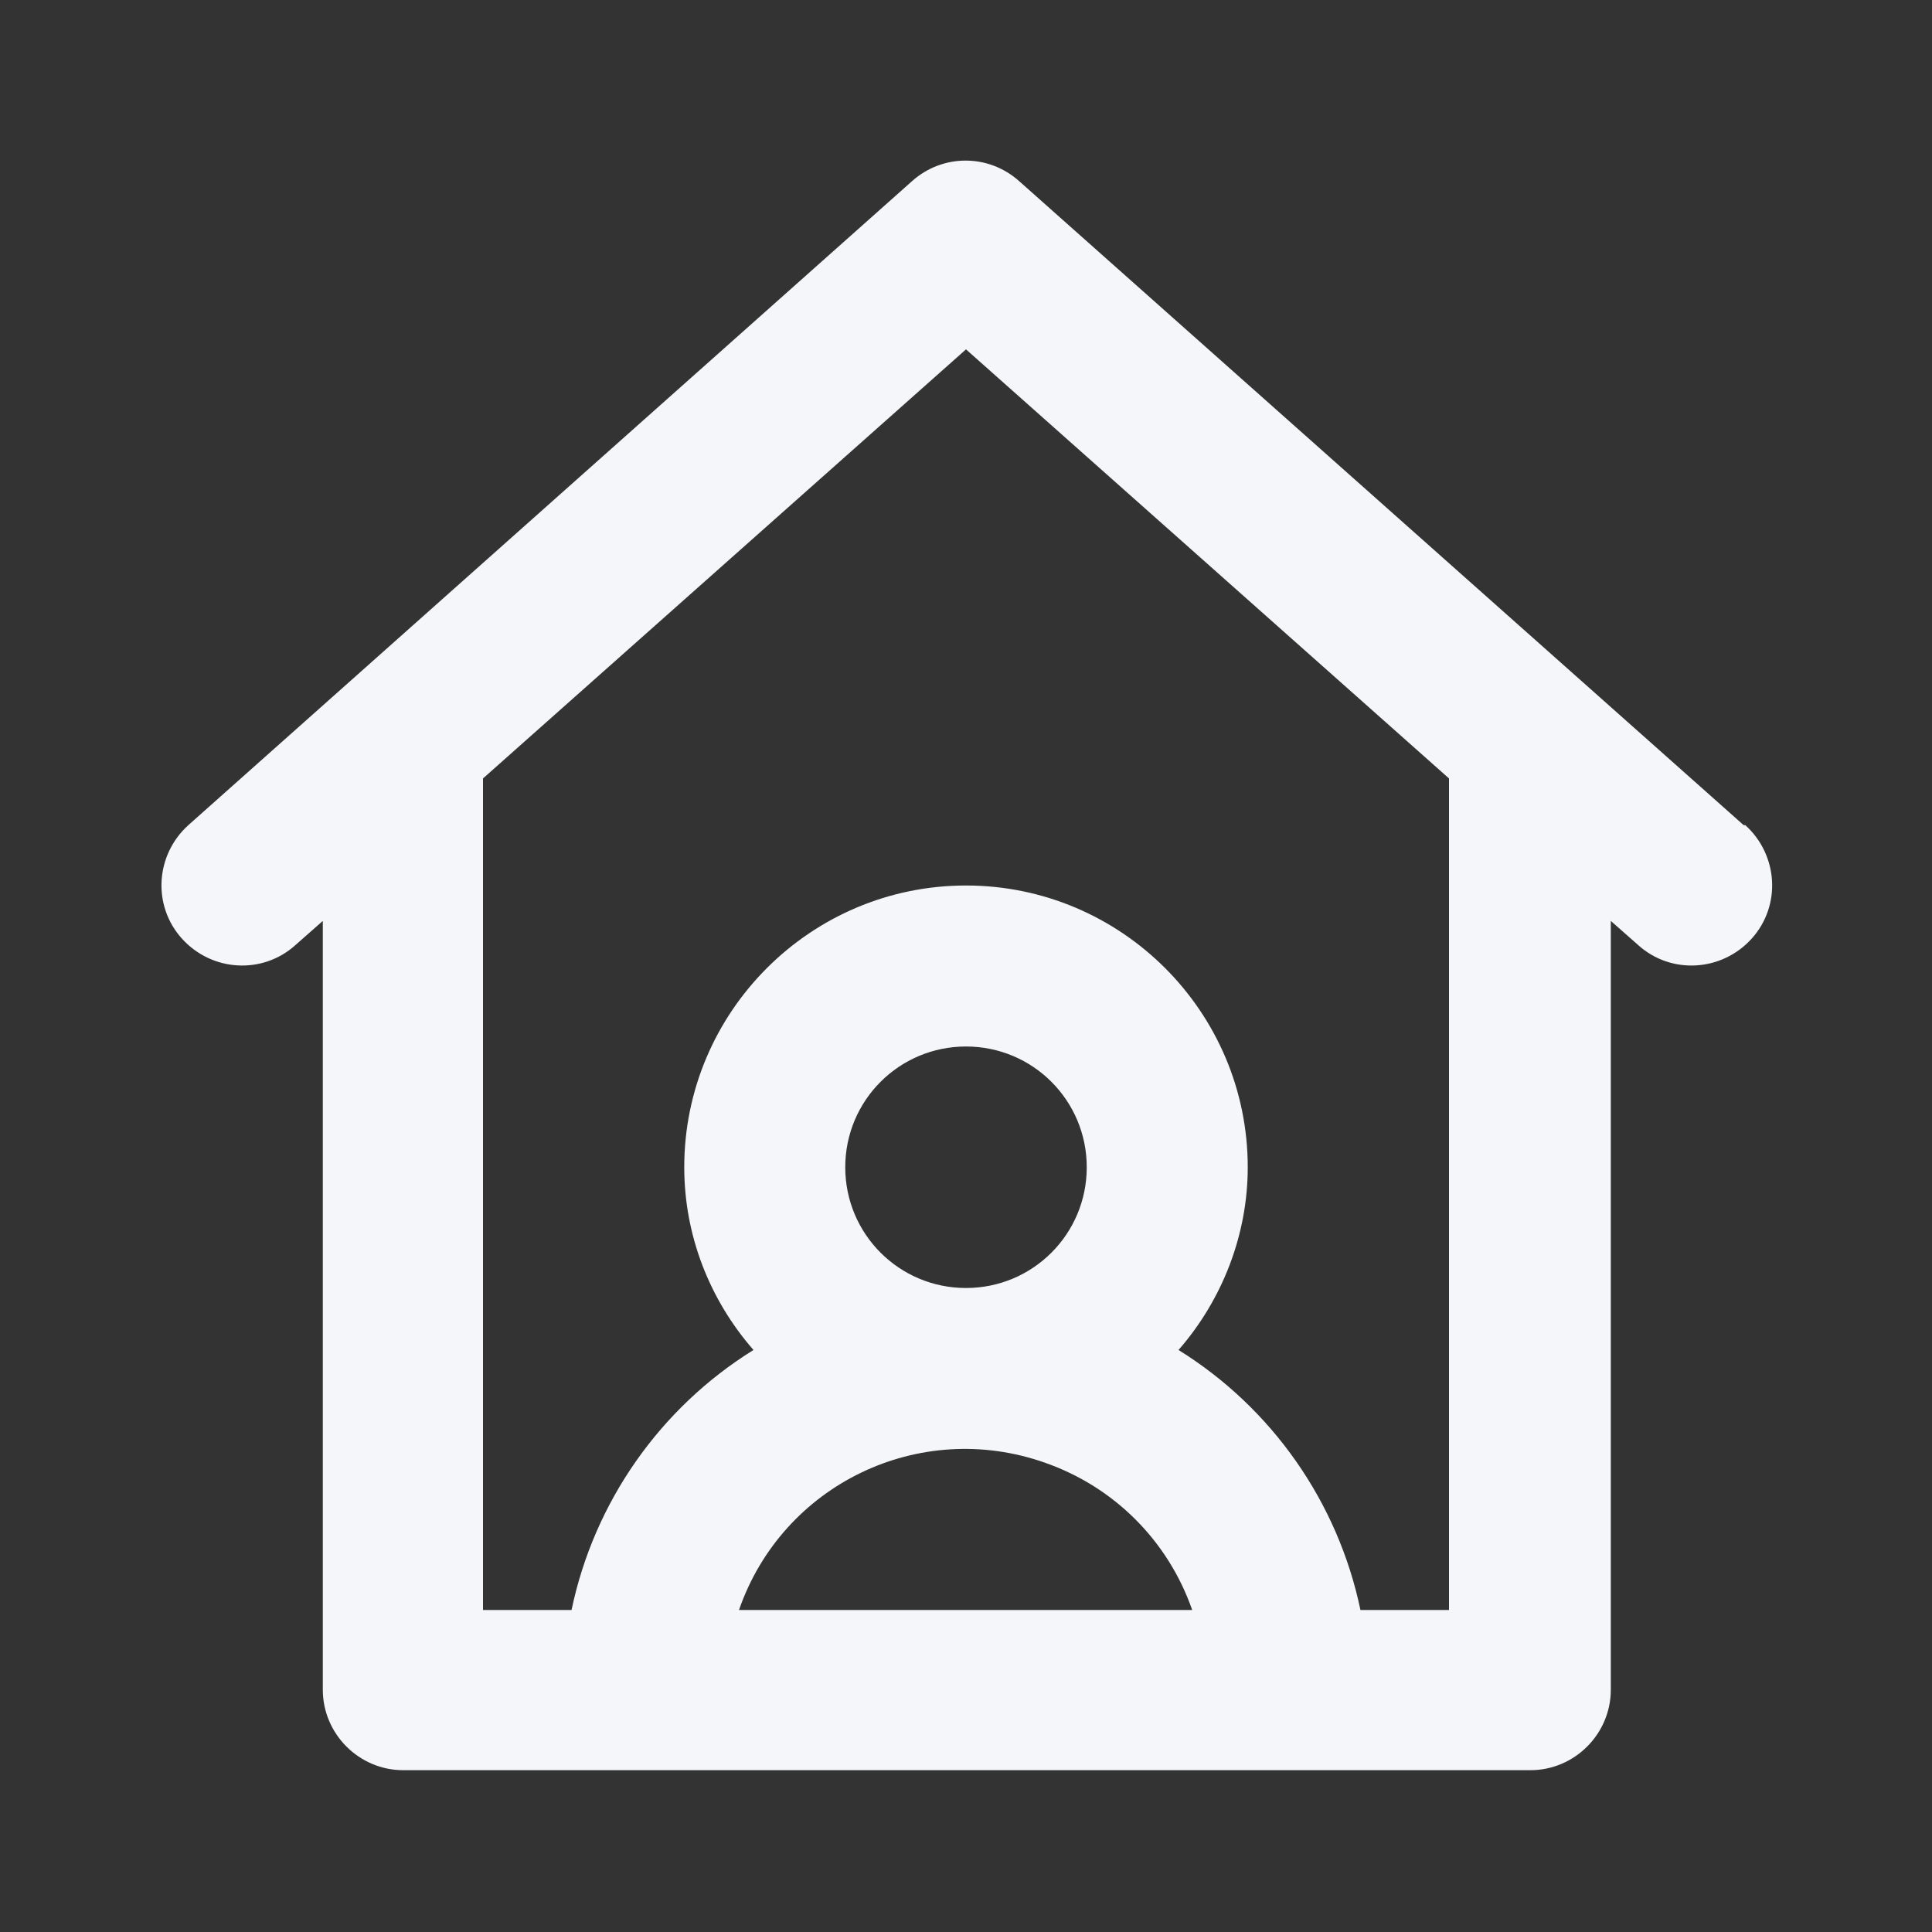 <?xml version="1.0" encoding="UTF-8"?><svg id="Layer_1" xmlns="http://www.w3.org/2000/svg" viewBox="0 0 24 24"><rect x="0" y="0" width="24" height="24" fill="#333333" stroke="none"/><defs><style>.cls-1{fill:#f5f6f9;}</style></defs><path class="cls-1" d="m21.66,10.25L12.66,2.25c-.38-.34-.95-.34-1.33,0L2.34,10.25c-.41.37-.45,1-.08,1.41.37.41,1,.45,1.41.08l.34-.3v9.55c0,.55.45,1,1,1h14c.55,0,1-.45,1-1h0v-9.55l.34.3c.41.37,1.04.33,1.41-.08.37-.41.33-1.04-.08-1.41h0Zm-12.48,9.75c.54-1.56,2.24-2.38,3.8-1.83.86.3,1.53.97,1.83,1.83h-5.63Zm1.32-5.5c0-.83.67-1.5,1.5-1.5s1.5.67,1.5,1.5-.67,1.5-1.5,1.5c-.83,0-1.5-.67-1.5-1.5Zm7.5,5.5h-1.1c-.28-1.34-1.1-2.51-2.26-3.23.55-.63.86-1.44.86-2.27,0-1.93-1.57-3.5-3.5-3.5s-3.5,1.57-3.5,3.5h0c0,.84.31,1.64.86,2.27-1.16.72-1.98,1.89-2.26,3.23h-1.1v-10.33l6-5.33,6,5.33v10.33Z"/></svg>